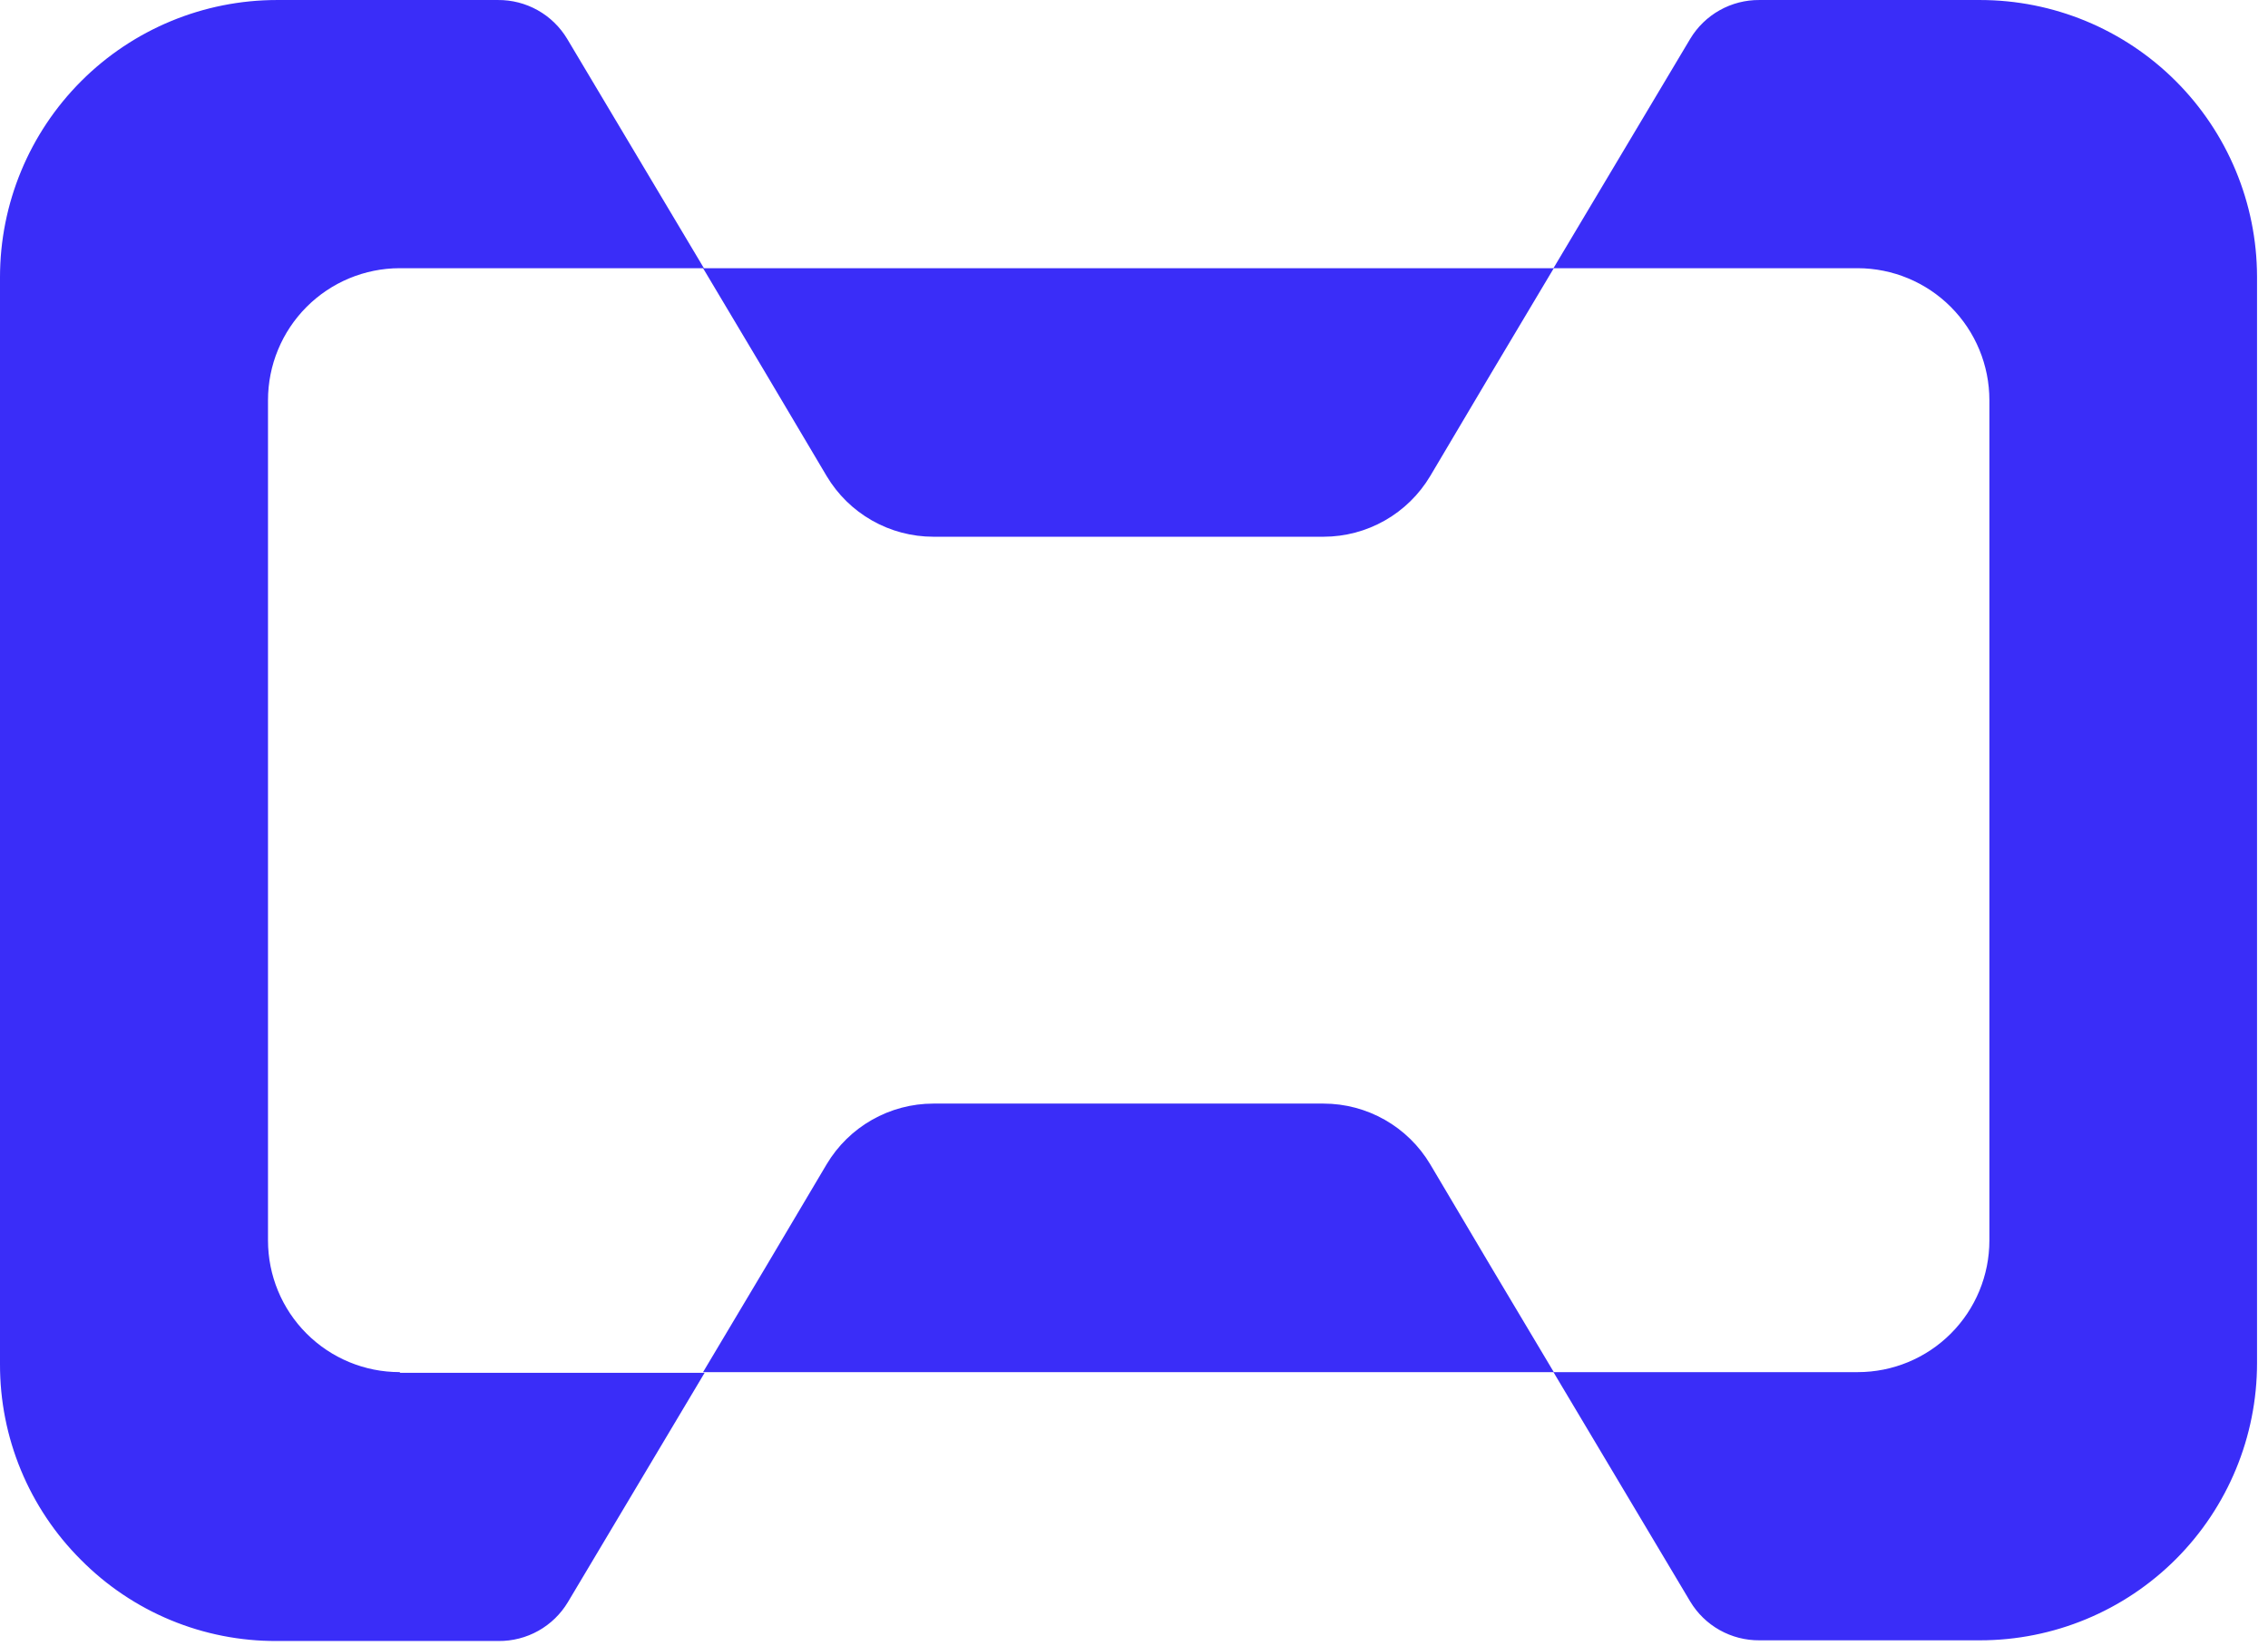<svg width="175" height="127" viewBox="0 0 175 127" fill="none" xmlns="http://www.w3.org/2000/svg">
<path fill-rule="evenodd" clip-rule="evenodd" d="M23.652 102.876C25.556 104.781 28.138 105.851 30.831 105.851L30.884 105.905H54.369L49.586 113.924L43.816 123.6C43.263 124.521 42.478 125.282 41.541 125.807C40.604 126.332 39.546 126.603 38.472 126.594H21.347C18.542 126.606 15.762 126.059 13.171 124.985C10.579 123.911 8.227 122.332 6.251 120.339C4.263 118.36 2.688 116.007 1.614 113.414C0.541 110.822 -0.007 108.042 7.52819e-05 105.237V21.385C7.52819e-05 15.713 2.252 10.274 6.26 6.264C10.268 2.254 15.705 0.001 21.374 0.001H38.419C39.493 -0.008 40.551 0.263 41.488 0.788C42.425 1.313 43.209 2.074 43.762 2.995L49.533 12.671L54.315 20.69H30.831C28.136 20.697 25.554 21.773 23.651 23.682C21.748 25.591 20.679 28.178 20.679 30.874V95.694C20.679 98.388 21.748 100.972 23.652 102.876ZM135.761 0.001H152.781C158.44 0.001 163.868 2.247 167.875 6.246C171.882 10.244 174.14 15.67 174.154 21.332V105.157C174.154 110.828 171.902 116.267 167.894 120.278C163.885 124.288 158.449 126.541 152.781 126.541H135.761C134.687 126.55 133.63 126.279 132.693 125.754C131.755 125.229 130.971 124.468 130.418 123.547L124.647 113.871L119.865 105.852H54.248L59.03 97.833L63.786 89.814C64.636 88.389 65.841 87.209 67.283 86.389C68.726 85.569 70.356 85.137 72.015 85.136H102.125C103.784 85.137 105.414 85.569 106.856 86.389C108.298 87.209 109.503 88.389 110.354 89.814L115.109 97.833L119.892 105.852H143.349C144.683 105.852 146.003 105.589 147.234 105.079C148.466 104.568 149.586 103.82 150.528 102.877C151.471 101.934 152.219 100.814 152.729 99.582C153.239 98.349 153.502 97.028 153.502 95.695V30.874C153.502 28.178 152.433 25.592 150.53 23.683C148.626 21.773 146.044 20.697 143.349 20.69H119.892L115.109 28.709L110.354 36.728C109.503 38.153 108.298 39.334 106.856 40.153C105.414 40.973 103.784 41.405 102.125 41.406H72.015C70.356 41.405 68.726 40.973 67.283 40.153C65.841 39.334 64.636 38.153 63.786 36.728L59.03 28.709L54.248 20.69H119.865L124.647 12.671L130.418 2.995C130.971 2.074 131.755 1.313 132.693 0.788C133.63 0.263 134.687 -0.008 135.761 0.001Z" fill="#3A2DF8"/>
</svg>

